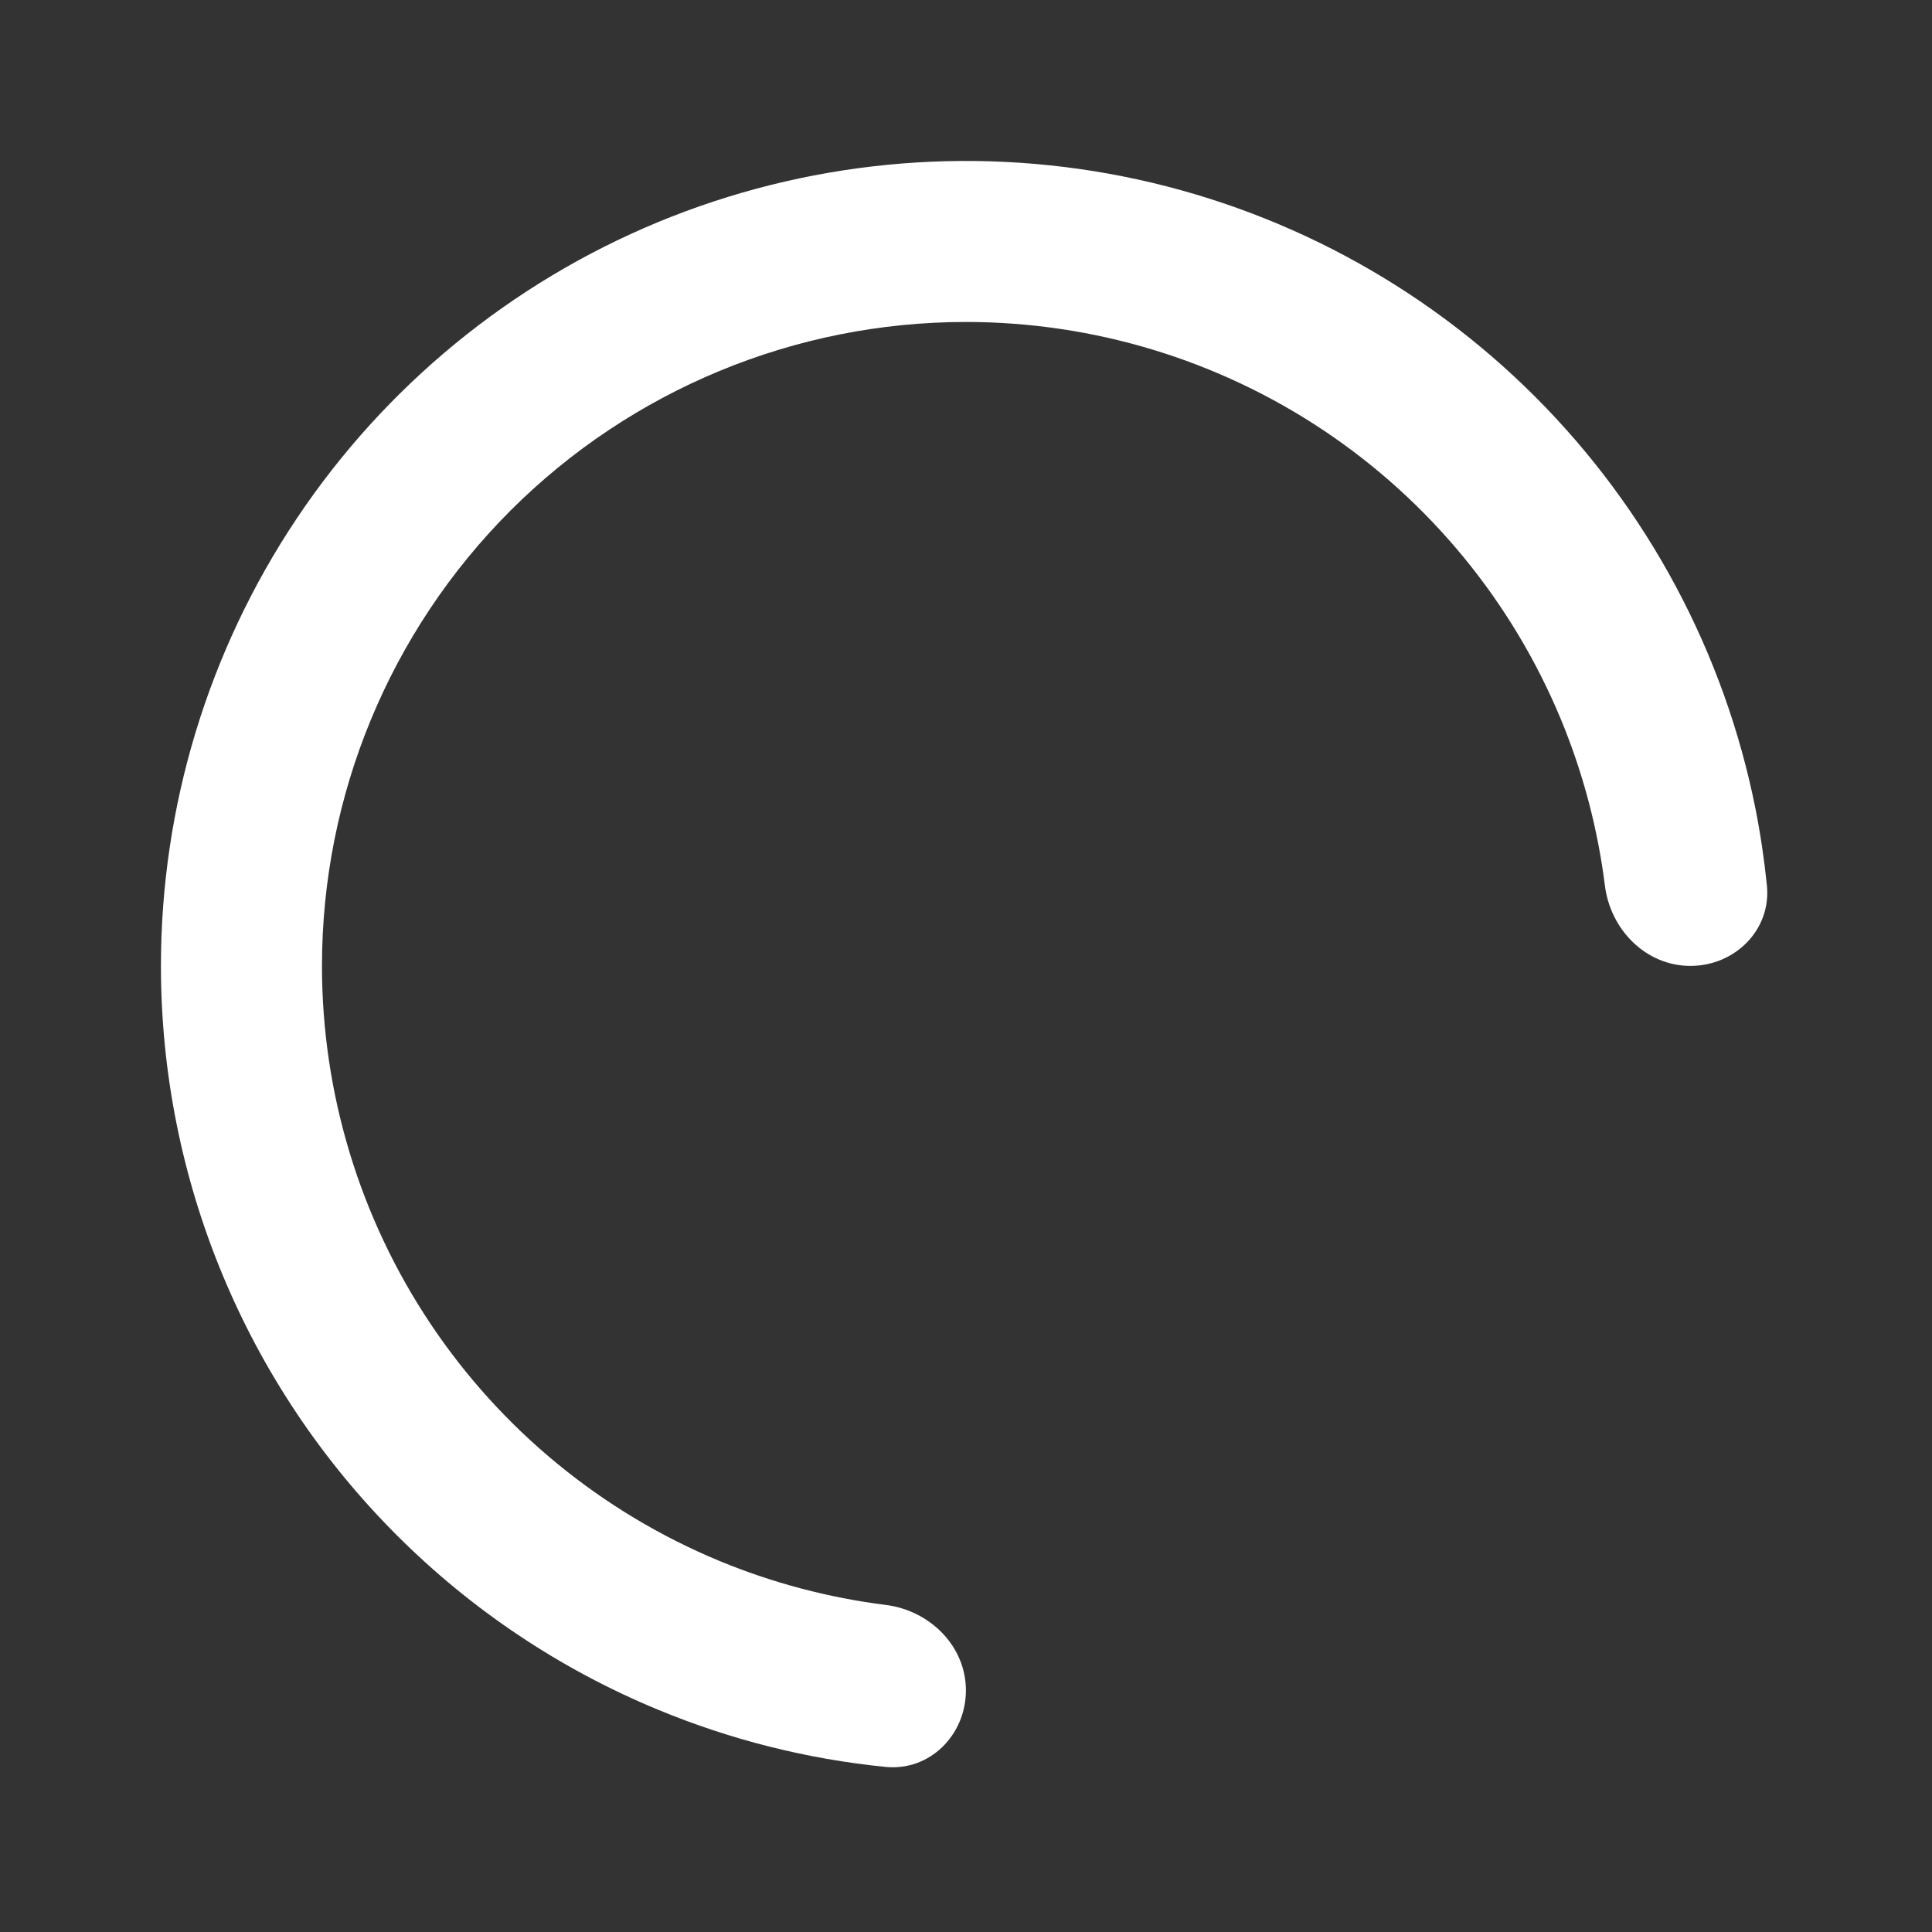 <svg width="20" height="20" viewBox="0 0 20 20" fill="none" xmlns="http://www.w3.org/2000/svg">
<rect x="0" y="0" width="20" height="20" fill="#333333" stroke="none"/>
<path d="M9.999 17.499C9.999 17.96 9.625 18.337 9.167 18.291C8.358 18.21 7.564 18.011 6.81 17.698C5.799 17.28 4.881 16.666 4.107 15.892C2.544 14.329 1.666 12.21 1.666 9.999C1.666 8.351 2.155 6.74 3.07 5.37C3.986 3.999 5.288 2.931 6.81 2.3C8.333 1.67 10.009 1.505 11.625 1.826C13.242 2.148 14.726 2.941 15.892 4.107C17.057 5.272 17.851 6.757 18.173 8.374C18.225 8.637 18.264 8.902 18.291 9.167C18.337 9.625 17.96 9.999 17.499 9.999C17.039 9.999 16.671 9.625 16.614 9.168C16.54 8.58 16.388 8.002 16.159 7.448C15.654 6.23 14.8 5.189 13.703 4.456C12.607 3.724 11.318 3.333 9.999 3.333C8.231 3.333 6.536 4.035 5.285 5.285C4.035 6.536 3.333 8.231 3.333 9.999C3.333 11.318 3.724 12.607 4.456 13.703C5.189 14.8 6.23 15.654 7.448 16.159C8.002 16.388 8.58 16.54 9.168 16.614C9.625 16.671 9.999 17.039 9.999 17.499Z" fill="white"/>
</svg>
